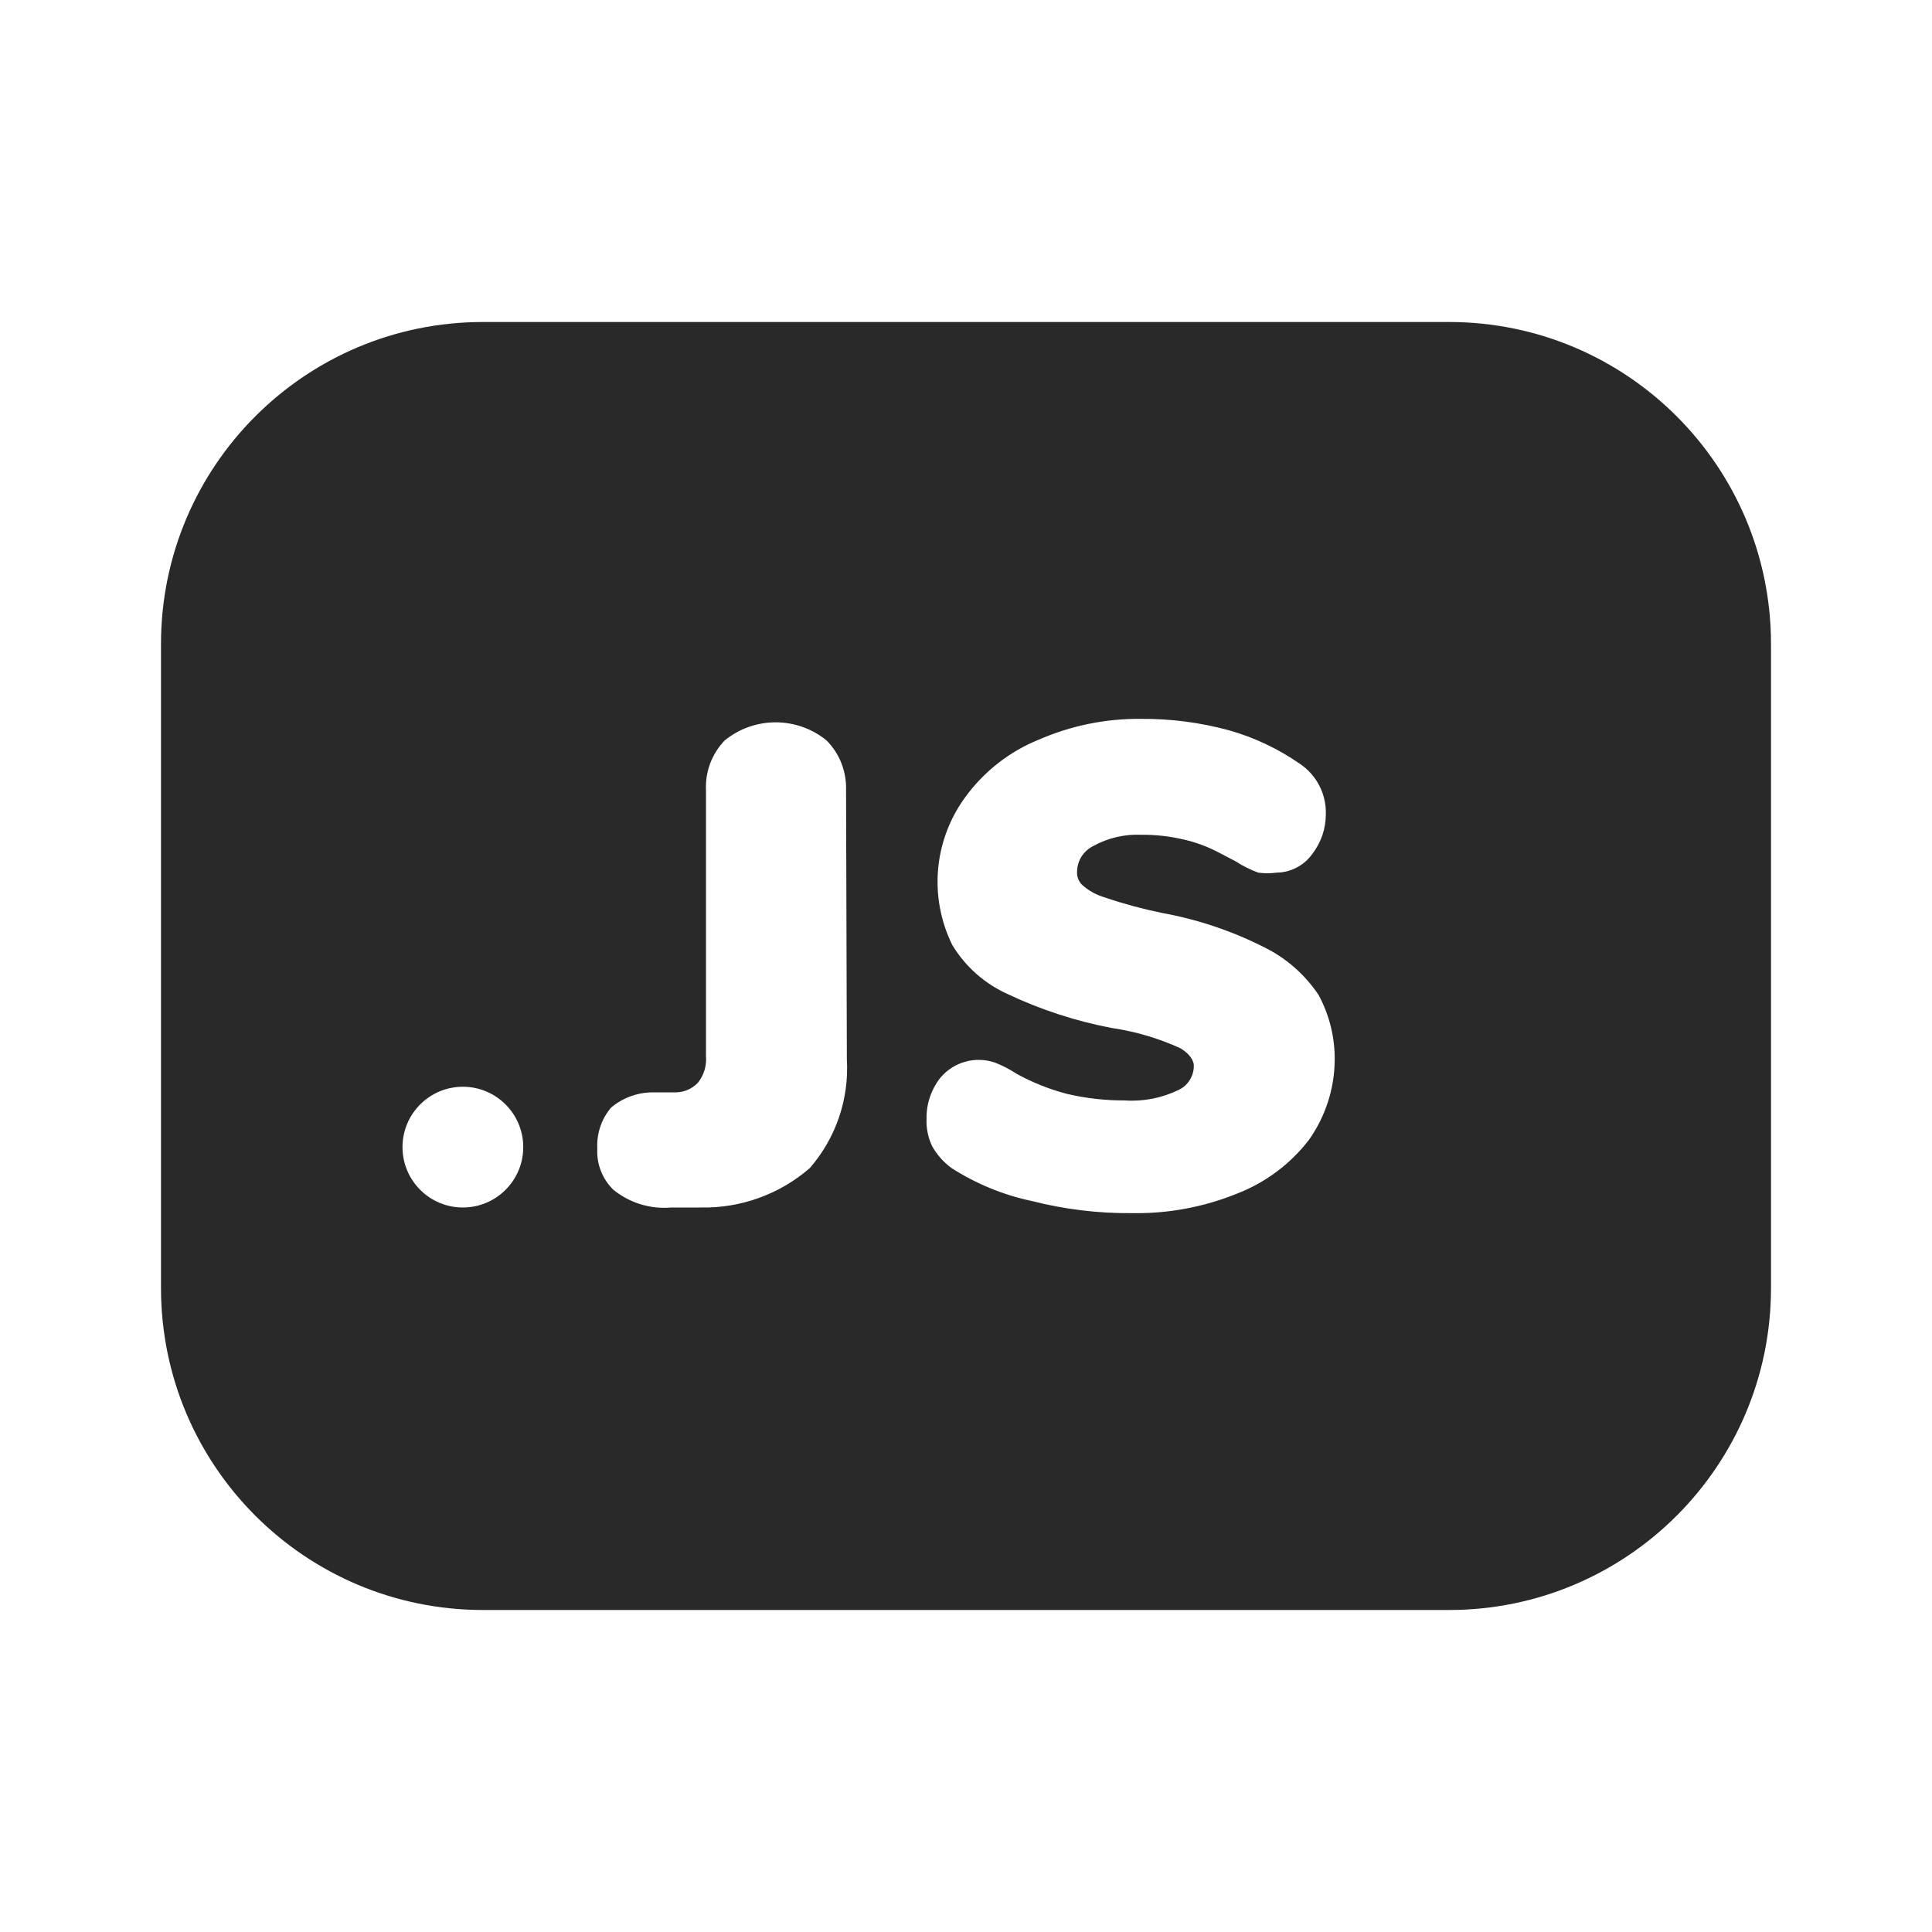 <svg width="24" height="24" viewBox="0 0 24 24" fill="none" xmlns="http://www.w3.org/2000/svg">
<path fill-rule="evenodd" clip-rule="evenodd" d="M6 4C3.791 4 2 5.791 2 8V16C2 18.209 3.791 20 6 20H18C20.209 20 22 18.209 22 16V8C22 5.791 20.209 4 18 4H6ZM15.36 14.83C15.716 14.694 16.028 14.462 16.26 14.16C16.463 13.873 16.575 13.532 16.58 13.18C16.585 12.894 16.516 12.612 16.38 12.36C16.208 12.102 15.97 11.895 15.69 11.76C15.292 11.56 14.868 11.419 14.43 11.34C14.193 11.291 13.959 11.228 13.73 11.15C13.622 11.12 13.523 11.065 13.44 10.99C13.418 10.968 13.402 10.941 13.392 10.912C13.381 10.882 13.377 10.851 13.38 10.82C13.382 10.755 13.402 10.692 13.437 10.637C13.472 10.583 13.522 10.539 13.58 10.51C13.763 10.409 13.971 10.36 14.18 10.37C14.358 10.368 14.536 10.389 14.71 10.43C14.852 10.463 14.99 10.513 15.12 10.58L15.35 10.7C15.438 10.757 15.532 10.804 15.63 10.84C15.706 10.851 15.784 10.851 15.86 10.84C15.946 10.839 16.031 10.818 16.107 10.777C16.184 10.738 16.25 10.68 16.3 10.61C16.412 10.467 16.471 10.291 16.47 10.11C16.473 9.988 16.445 9.868 16.389 9.759C16.333 9.651 16.251 9.558 16.15 9.49C15.879 9.301 15.578 9.159 15.26 9.07C14.905 8.974 14.538 8.927 14.17 8.93C13.733 8.926 13.3 9.015 12.9 9.19C12.541 9.336 12.23 9.579 12 9.89C11.804 10.153 11.684 10.465 11.654 10.791C11.624 11.118 11.685 11.446 11.83 11.74C11.993 12.009 12.233 12.221 12.52 12.35C12.931 12.544 13.364 12.685 13.81 12.77C14.104 12.813 14.39 12.897 14.66 13.02C14.83 13.12 14.83 13.23 14.83 13.23C14.832 13.295 14.815 13.358 14.781 13.414C14.748 13.469 14.698 13.513 14.64 13.54C14.432 13.641 14.201 13.686 13.97 13.67C13.731 13.671 13.493 13.644 13.26 13.59C13.04 13.533 12.829 13.449 12.63 13.34C12.545 13.284 12.455 13.237 12.36 13.2C12.241 13.159 12.112 13.155 11.99 13.189C11.869 13.223 11.761 13.293 11.68 13.39C11.568 13.533 11.508 13.709 11.51 13.89C11.504 14.011 11.528 14.131 11.58 14.24C11.64 14.346 11.722 14.438 11.82 14.51C12.126 14.706 12.464 14.845 12.82 14.92C13.225 15.023 13.642 15.074 14.06 15.07C14.505 15.078 14.947 14.997 15.36 14.83ZM10.06 14.51C10.384 14.137 10.549 13.653 10.52 13.16L10.51 9.82C10.514 9.706 10.495 9.592 10.454 9.485C10.413 9.379 10.35 9.282 10.27 9.2C10.091 9.053 9.867 8.973 9.635 8.973C9.403 8.973 9.179 9.053 9 9.2C8.922 9.282 8.861 9.38 8.821 9.486C8.782 9.593 8.764 9.707 8.77 9.82V13.12C8.78 13.239 8.744 13.357 8.67 13.45C8.634 13.488 8.59 13.518 8.542 13.539C8.494 13.559 8.442 13.57 8.39 13.57H8.12C7.926 13.567 7.738 13.635 7.59 13.76C7.47 13.902 7.41 14.085 7.42 14.27C7.415 14.364 7.43 14.459 7.465 14.547C7.499 14.635 7.552 14.714 7.62 14.78C7.822 14.944 8.08 15.023 8.34 15H8.45H8.71C9.205 15.009 9.686 14.835 10.06 14.51ZM6.5 14.25C6.5 14.664 6.164 15 5.75 15C5.336 15 5 14.664 5 14.25C5 13.836 5.336 13.5 5.75 13.5C6.164 13.5 6.5 13.836 6.5 14.25Z" fill="#292929"/>
</svg>